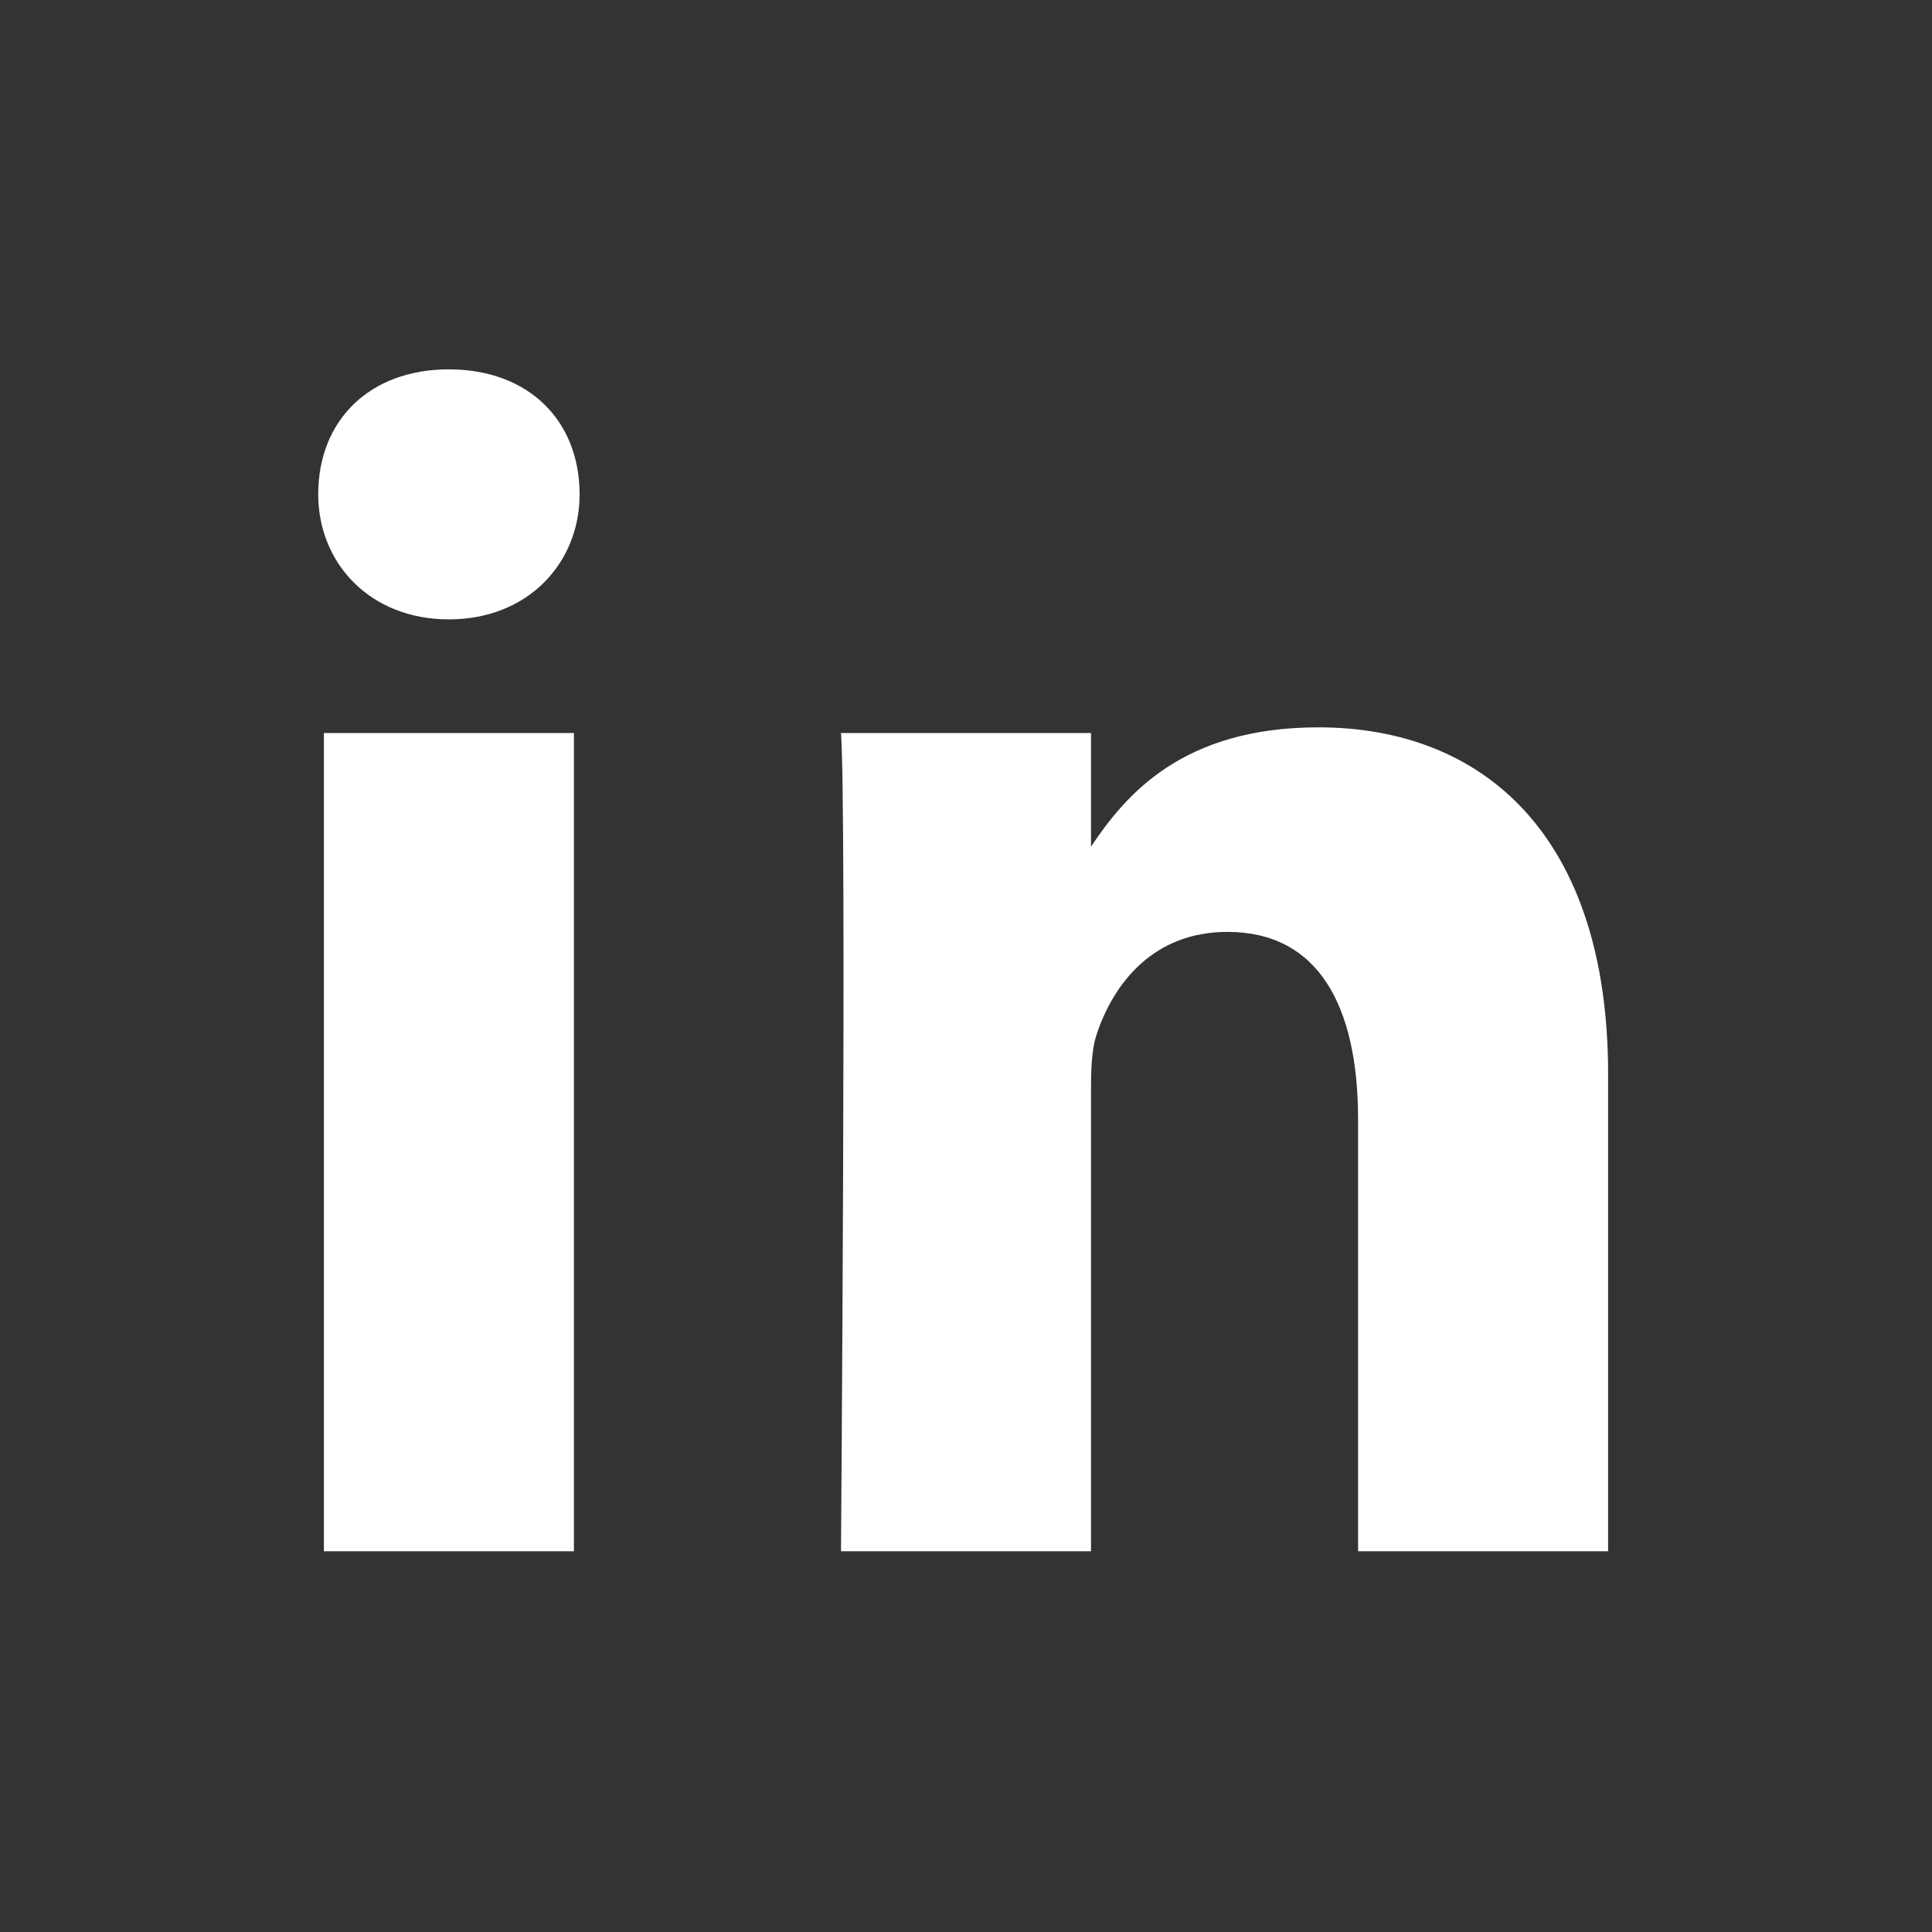 <!-- filename: linkedin-in-white.svg -->
<svg xmlns="http://www.w3.org/2000/svg" viewBox="0 0 34 34" width="34" height="34" role="img" aria-label="LinkedIn in logo">
  <rect x="0" y="0" width="34" height="34" fill="#333333" stroke="none"/>
  <title>LinkedIn in (white, transparent background)</title>
  <g fill="#ffffff" transform="translate(0,0)">
    <!-- white glyph (person + "in") on transparent background -->
    <path d="M10.1,27.3H5.7V12.9h4.4V27.3z M7.9,10.9c-1.4,0-2.3-1-2.3-2.2c0-1.3,0.9-2.2,2.3-2.2
      s2.3,0.9,2.3,2.2C10.2,9.9,9.3,10.9,7.9,10.9z M28.3,27.3h-4.4v-7.6c0-2-0.7-3.3-2.3-3.3c-1.3,0-2,0.9-2.3,1.8
      c-0.1,0.3-0.1,0.7-0.1,1v8.1h-4.4c0,0,0.1-13.1,0-14.4h4.4v2c0.6-0.9,1.6-2.1,4-2.1c2.9,0,5.1,1.9,5.1,6.1V27.3z"/>
  </g>
</svg>